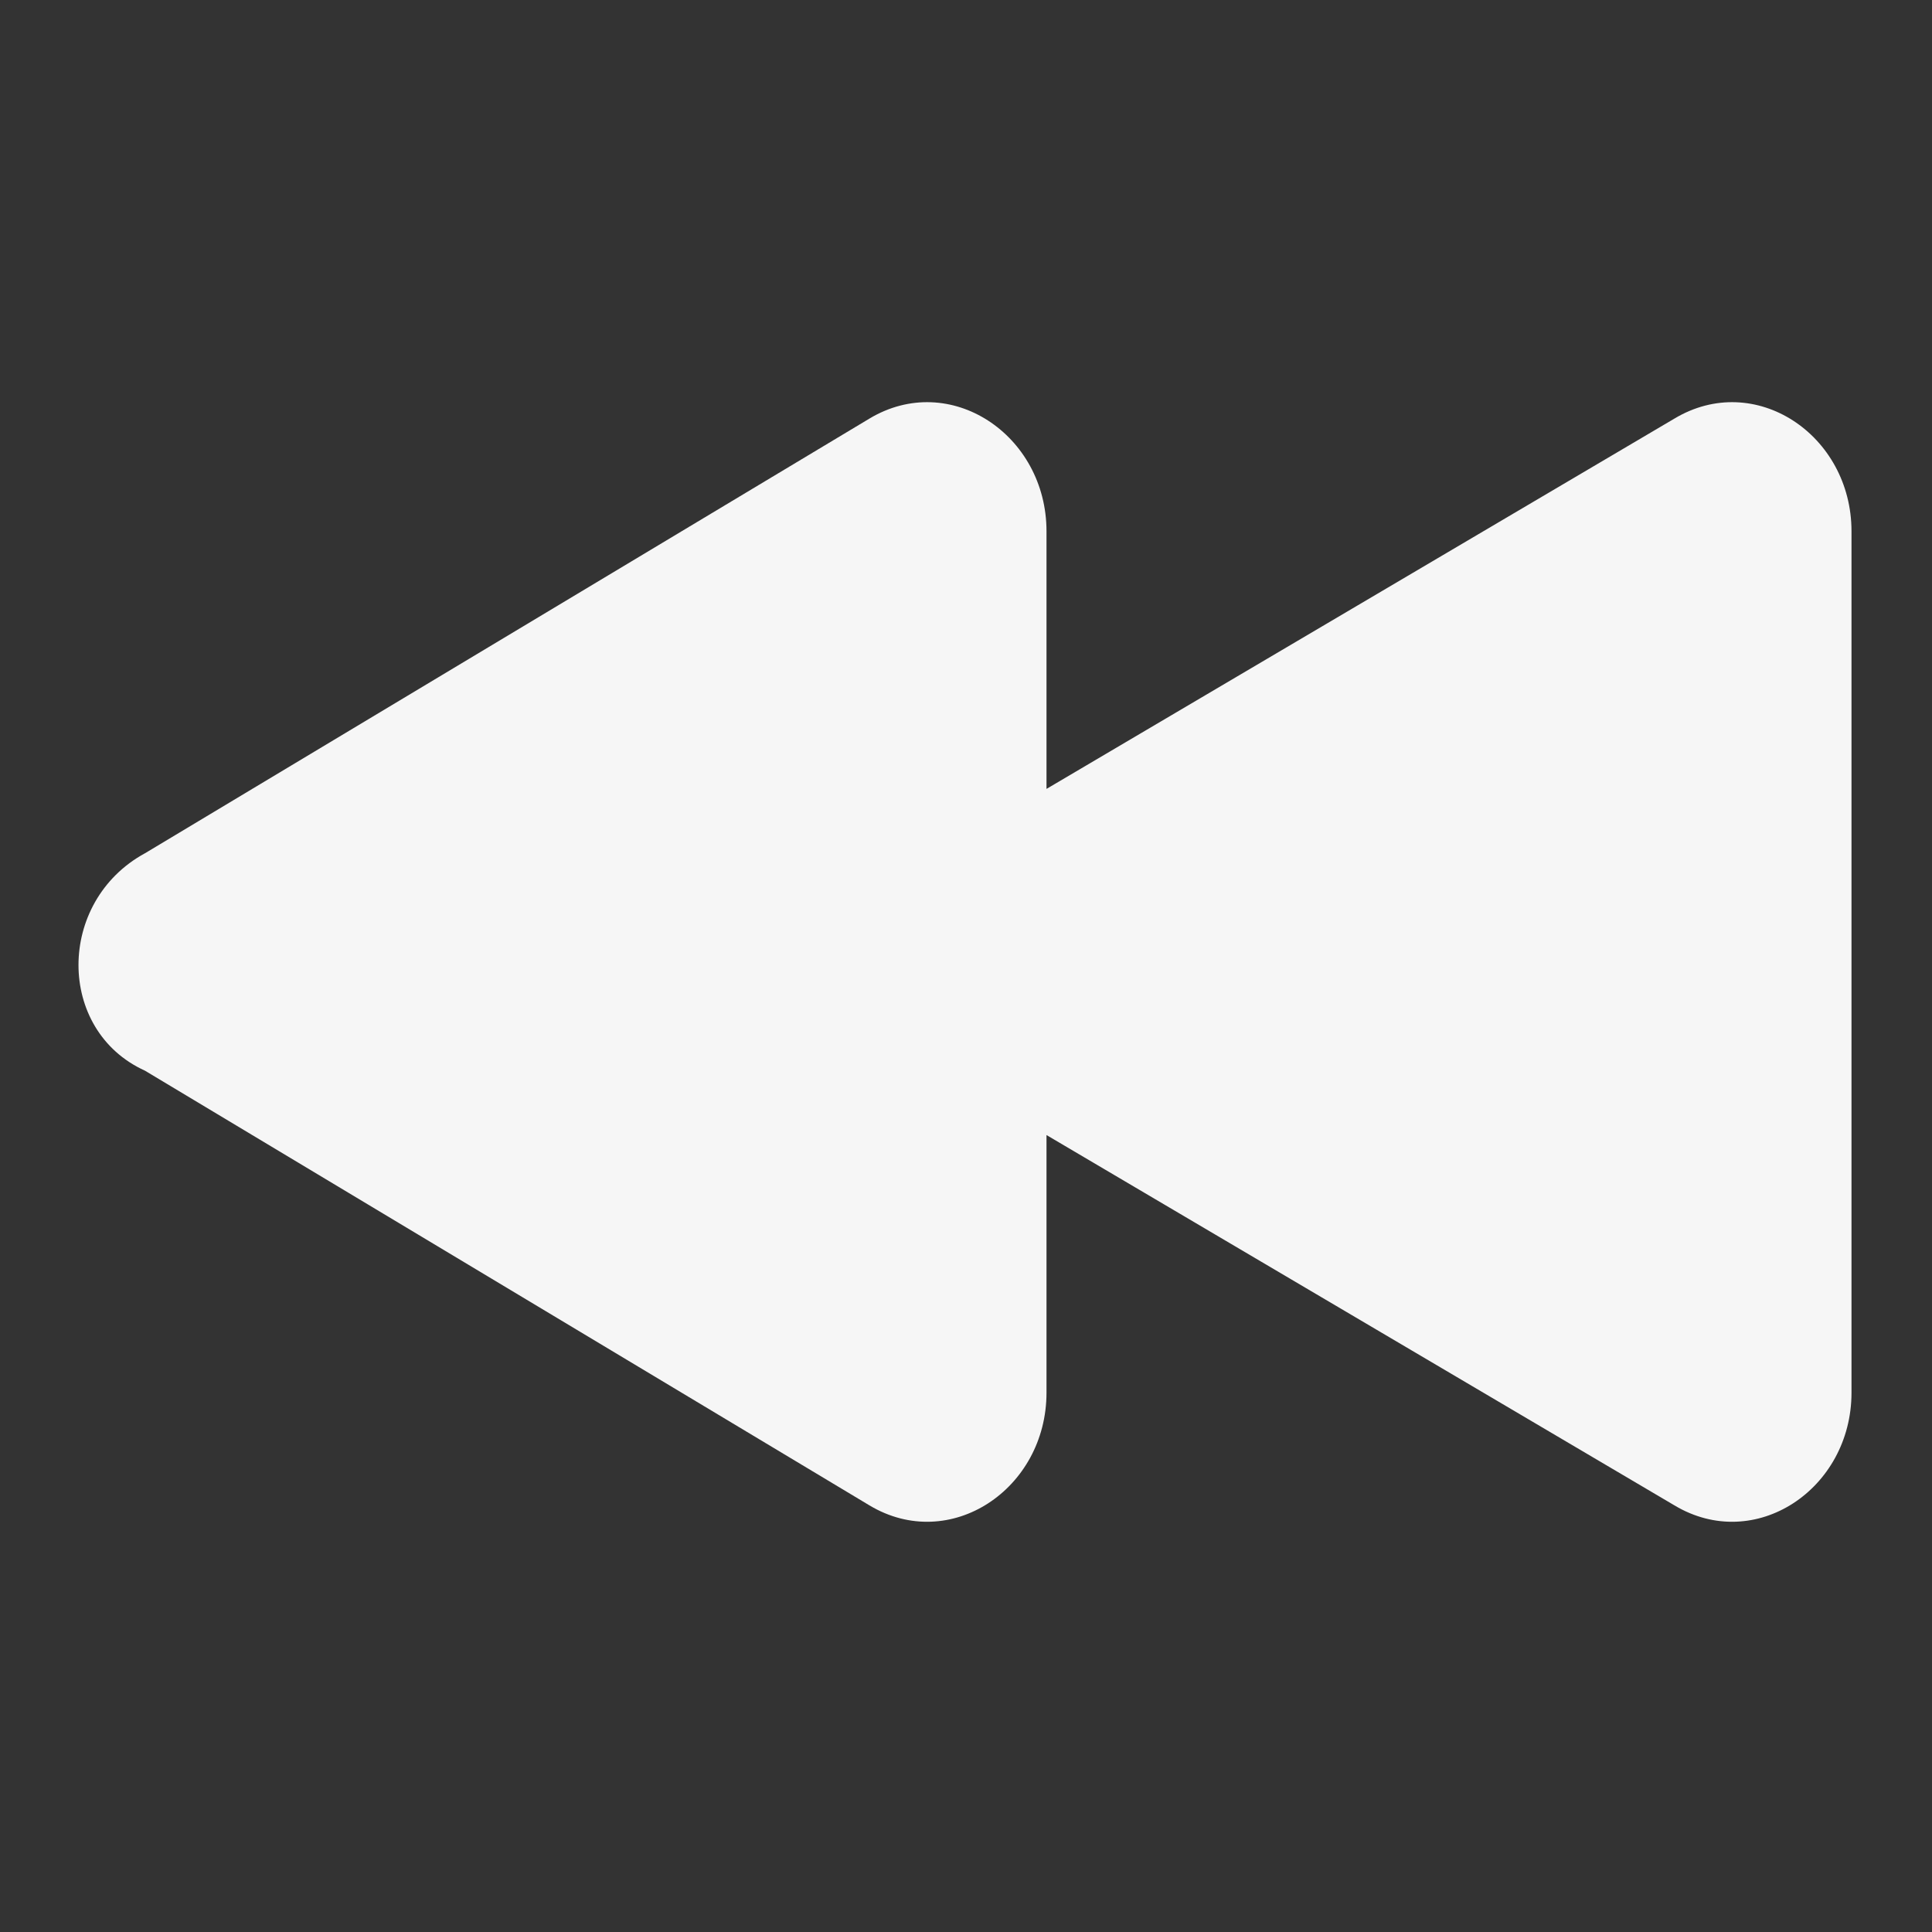 <svg width="24" height="24" viewBox="0 0 24 24" fill="none" xmlns="http://www.w3.org/2000/svg">
<rect x="0" y="0" width="24" height="24" fill="#333333" stroke="none"/>
<g clip-path="url(#clip0_335_2839)">
<path d="M1.8 10.6L10.8 5.2C11.8 4.6 13 5.4 13 6.6V9.8L20.8 5.2C21.8 4.6 23 5.4 23 6.6V17.3C23 18.5 21.8 19.3 20.8 18.7L13 14.1V17.3C13 18.5 11.8 19.3 10.8 18.7L1.8 13.3C0.7 12.8 0.7 11.2 1.8 10.6Z" fill="#F6F6F6"/>
</g>
<defs>
<clipPath id="clip0_335_2839">
<rect width="24" height="24" fill="white" transform="matrix(-1 0 0 1 24 0)"/>
</clipPath>
</defs>
</svg>
